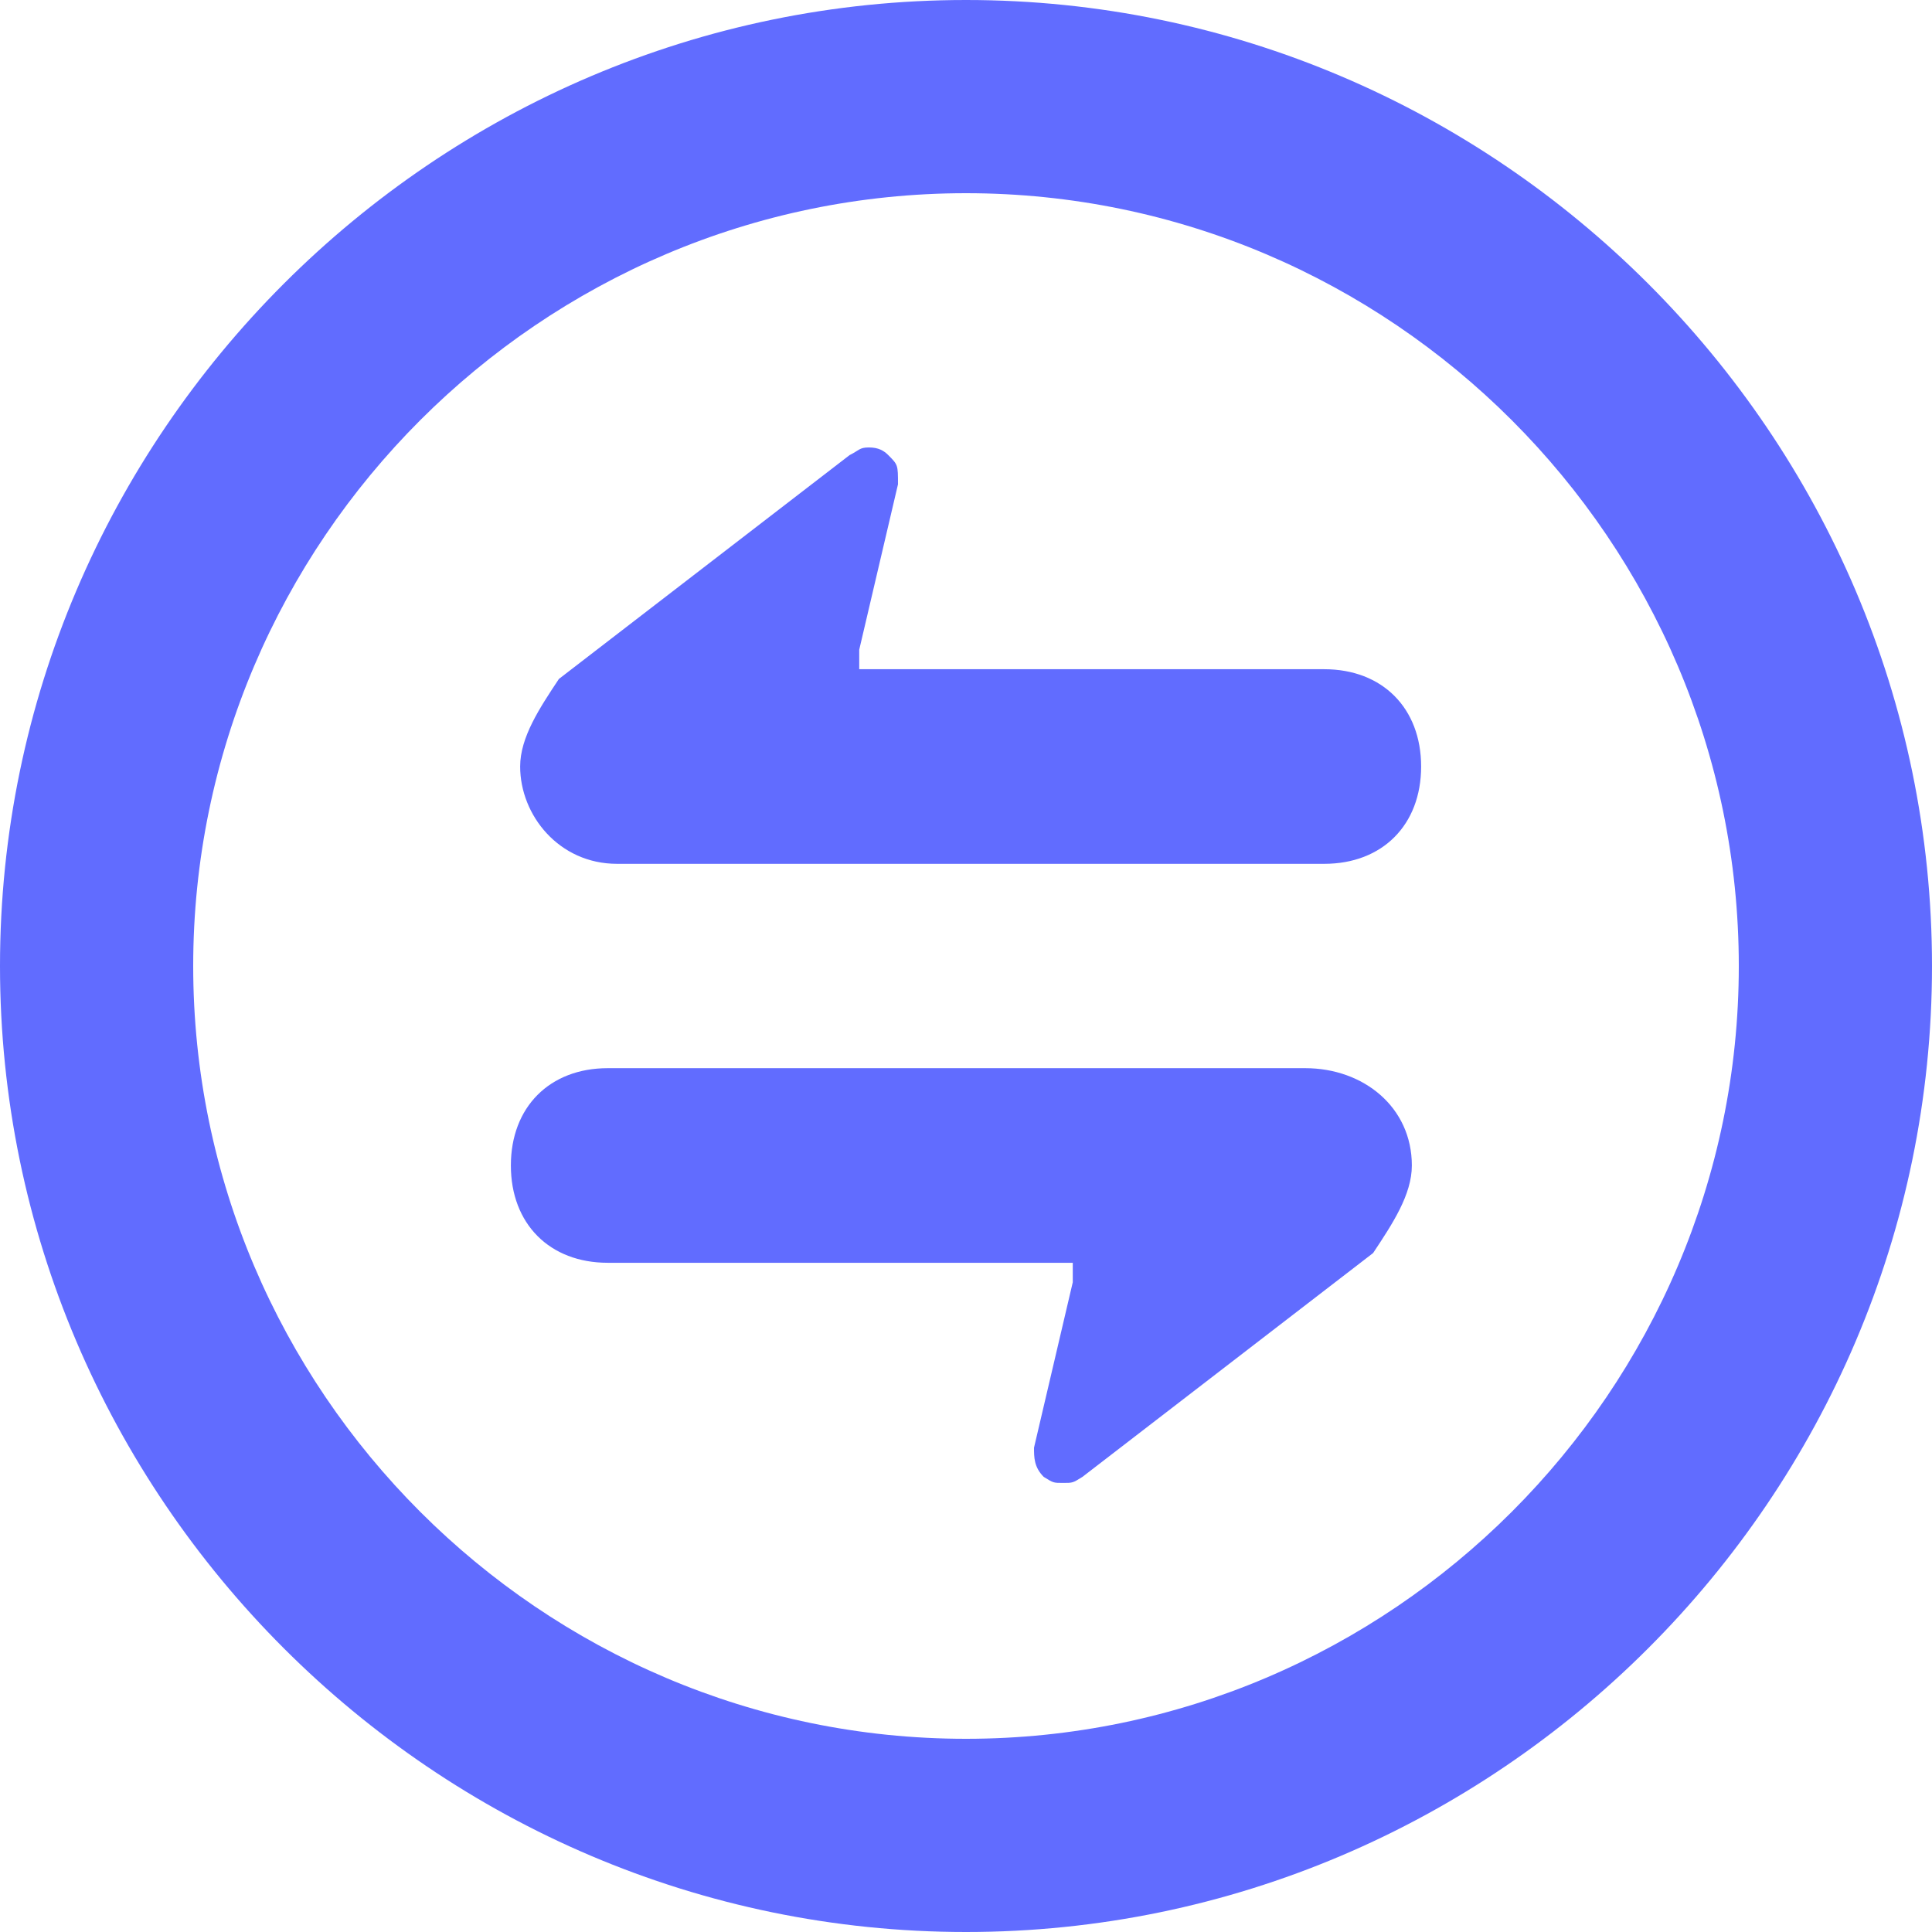 <?xml version="1.0" encoding="UTF-8"?>
<svg width="200px" height="200px" viewBox="0 0 200 200" version="1.1" xmlns="http://www.w3.org/2000/svg" xmlns:xlink="http://www.w3.org/1999/xlink">
    <title>兑换</title>
    <g id="H5主页" stroke="none" stroke-width="1" fill="none" fill-rule="evenodd">
        <g id="画板" transform="translate(-94, -83)" fill="#616CFF" fill-rule="nonzero">
            <g id="兑换" transform="translate(94, 83)">
                <path d="M100,20 C144,20 180,56 180,100 C180,144 144,180 100,180 C56,180 20,144 20,100 C20,56 56,20 100,20 Z M100,0 C45,0 0,45 0,100 C0,155 45,200 100,200 C155,200 200,155 200,100 C200,45 155,0 100,0 Z" id="形状"></path>
                <path d="M53.846,79.35 C53.846,76.328 55.852,73.306 57.858,70.284 L87.945,47.115 C88.947,46.62 88.947,46.32 89.95,46.32 C90.953,46.32 91.514,46.668 91.956,47.115 C92.959,48.123 92.959,48.123 92.959,50.137 L88.947,67.262 L88.947,69.277 L89.95,69.277 L137.086,69.277 C143.104,69.277 147.115,73.306 147.115,79.35 C147.115,85.394 143.104,89.423 137.086,89.423 L63.875,89.423 C57.858,89.423 53.846,84.386 53.846,79.35 Z" id="路径"></path>
                <path d="M146.154,120.65 C146.154,123.672 144.148,126.694 142.142,129.716 L112.055,152.885 C111.053,153.512 111.053,153.512 110.05,153.512 C109.047,153.512 109.047,153.512 108.044,152.885 C107.041,151.877 107.041,150.87 107.041,149.863 L111.053,132.738 L111.053,130.723 L110.05,130.723 L62.914,130.723 C56.896,130.723 52.885,126.694 52.885,120.65 C52.885,114.606 56.896,110.577 62.914,110.577 L135.122,110.577 C141.139,110.577 146.154,114.606 146.154,120.65 Z" id="路径"></path>
            </g>
        </g>
    </g>
</svg>